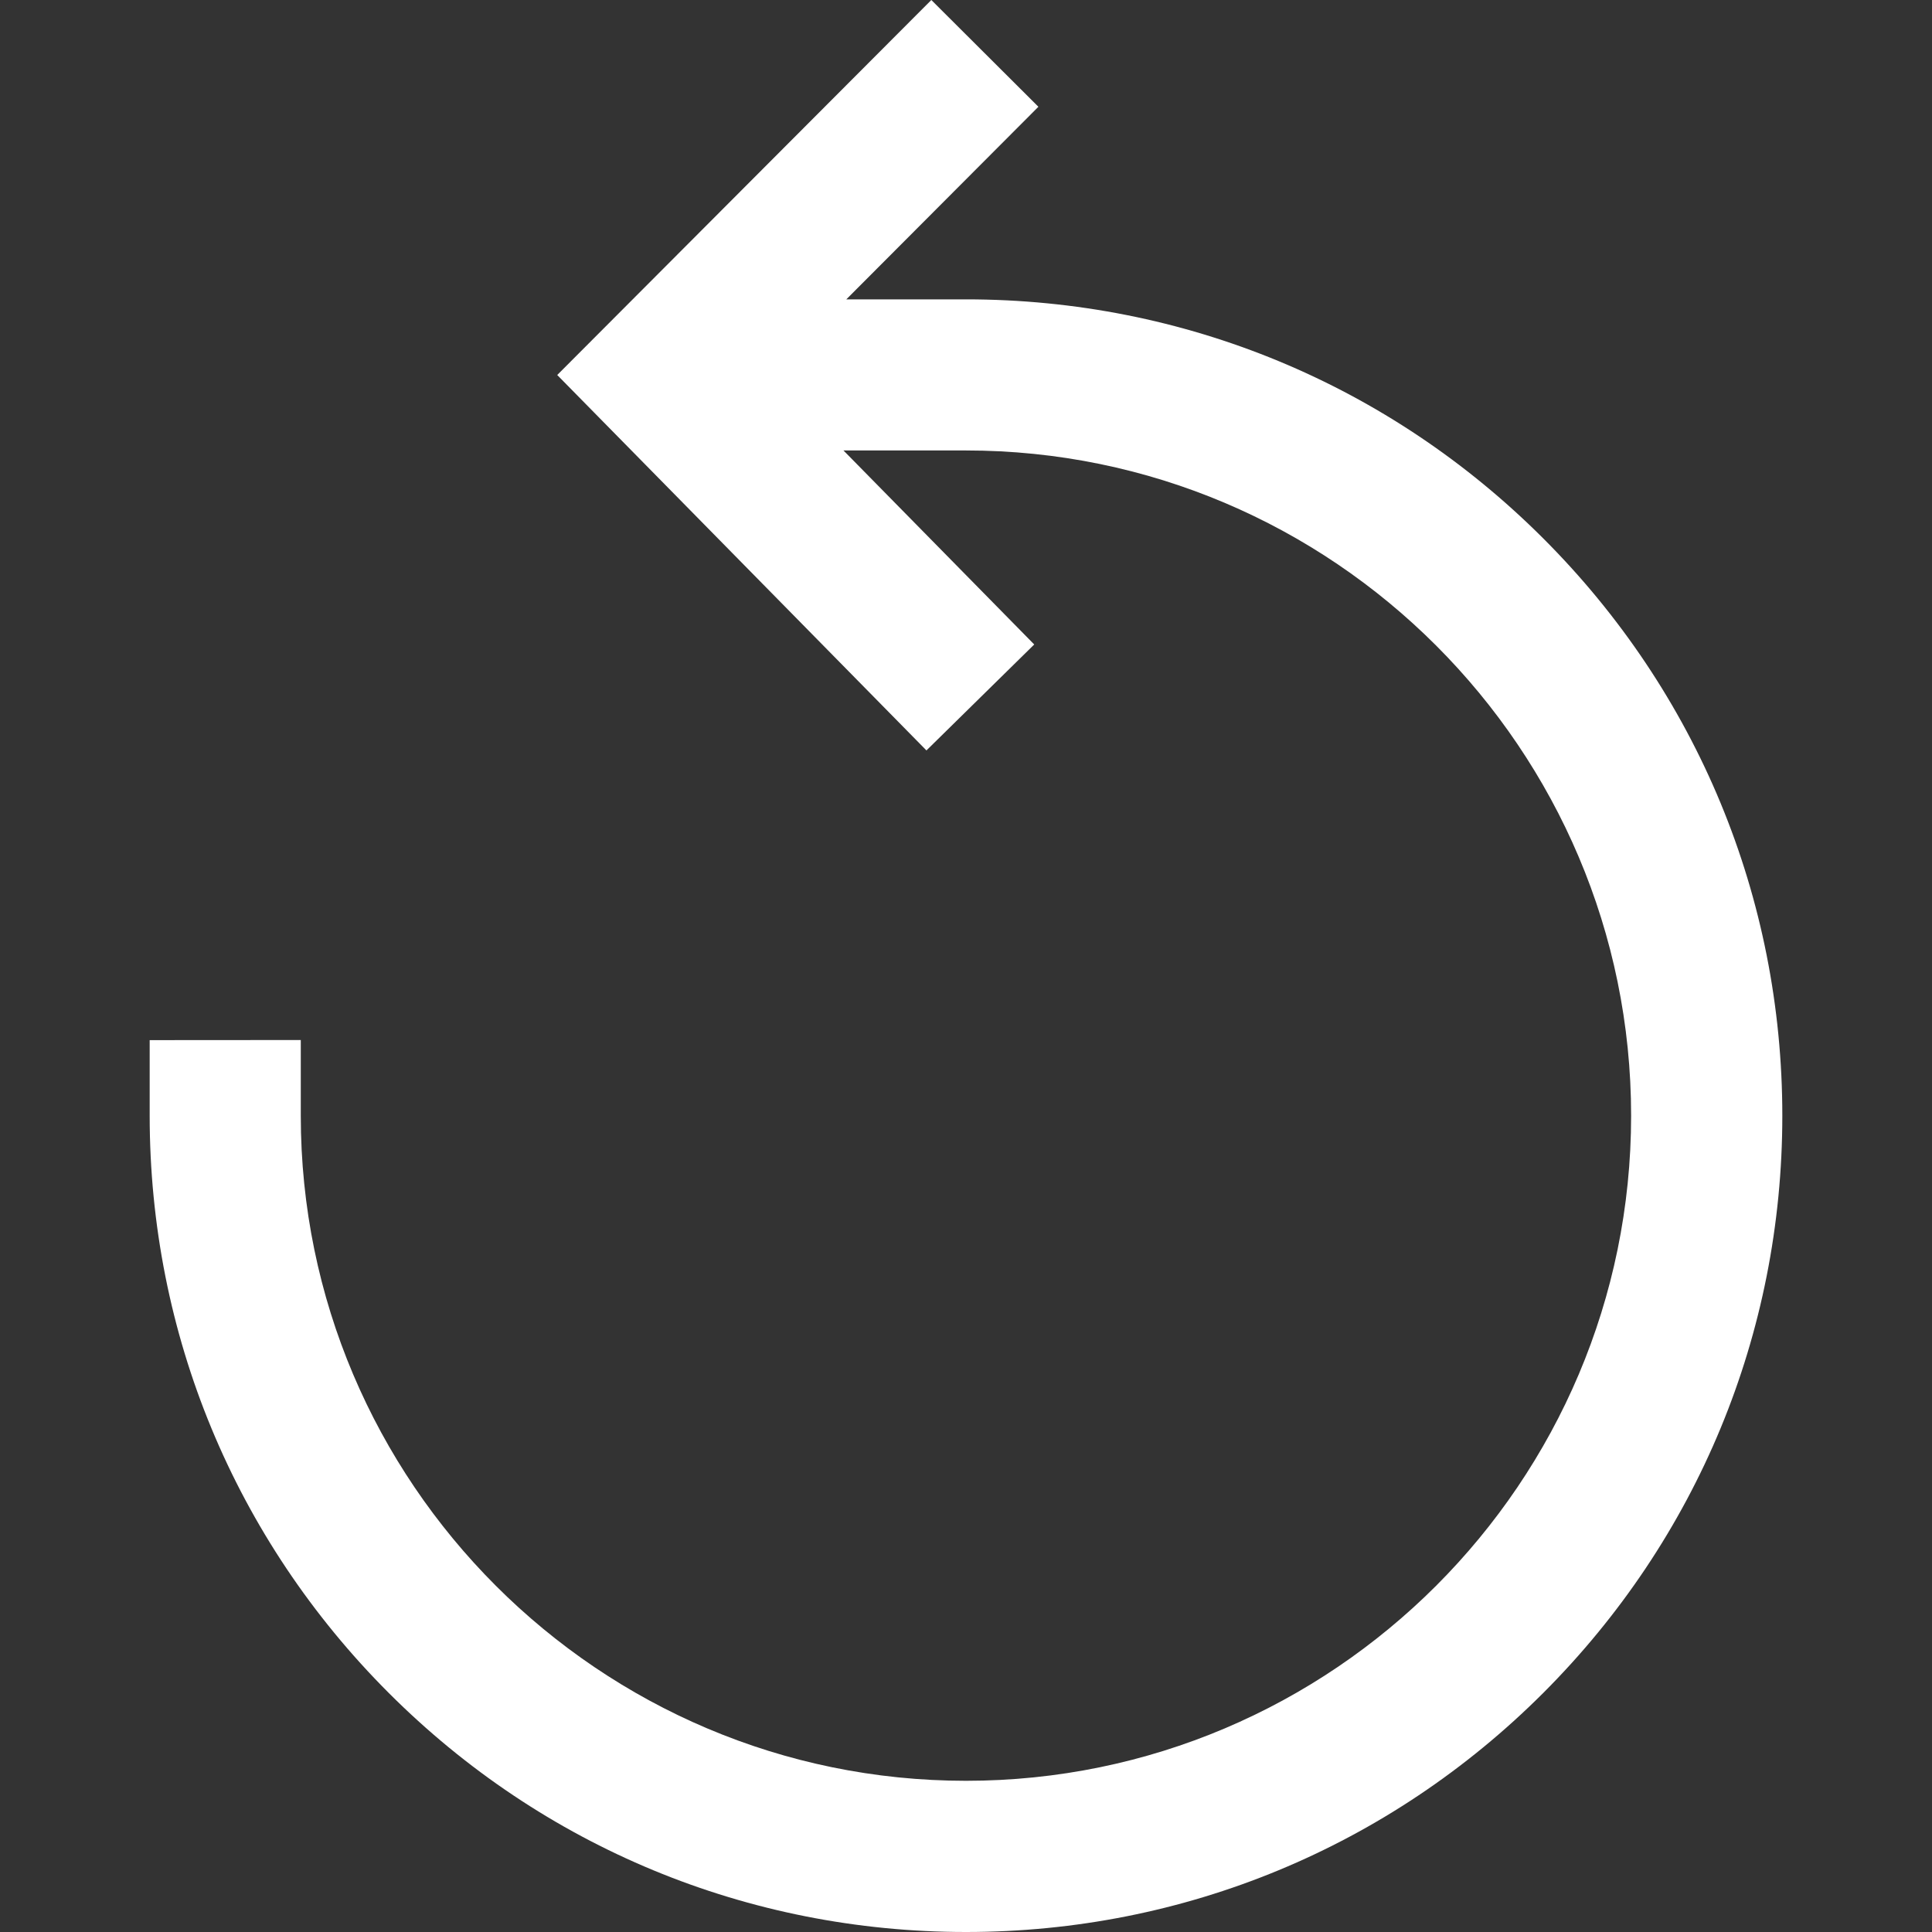 <svg width="19" height="19" viewBox="0 0 19 19" fill="none" xmlns="http://www.w3.org/2000/svg">
<rect x="0" y="0" width="19" height="19" fill="#333333" stroke="none"/>
<path d="M15.177 5.295C13.66 3.779 11.644 2.944 9.5 2.944H8.323L10.212 1.05L9.159 0L5.48 3.688L9.111 7.38L10.171 6.338L8.295 4.43H9.5C13.107 4.43 16.041 7.365 16.041 10.972C16.041 14.579 13.107 17.513 9.5 17.513C5.893 17.513 2.958 14.579 2.958 10.972V10.228L1.472 10.229V10.972C1.472 13.116 2.307 15.132 3.823 16.649C5.339 18.165 7.355 19 9.5 19C11.644 19 13.66 18.165 15.177 16.649C16.693 15.132 17.528 13.116 17.528 10.972C17.528 8.828 16.693 6.811 15.177 5.295Z" fill="white"/>
</svg>
